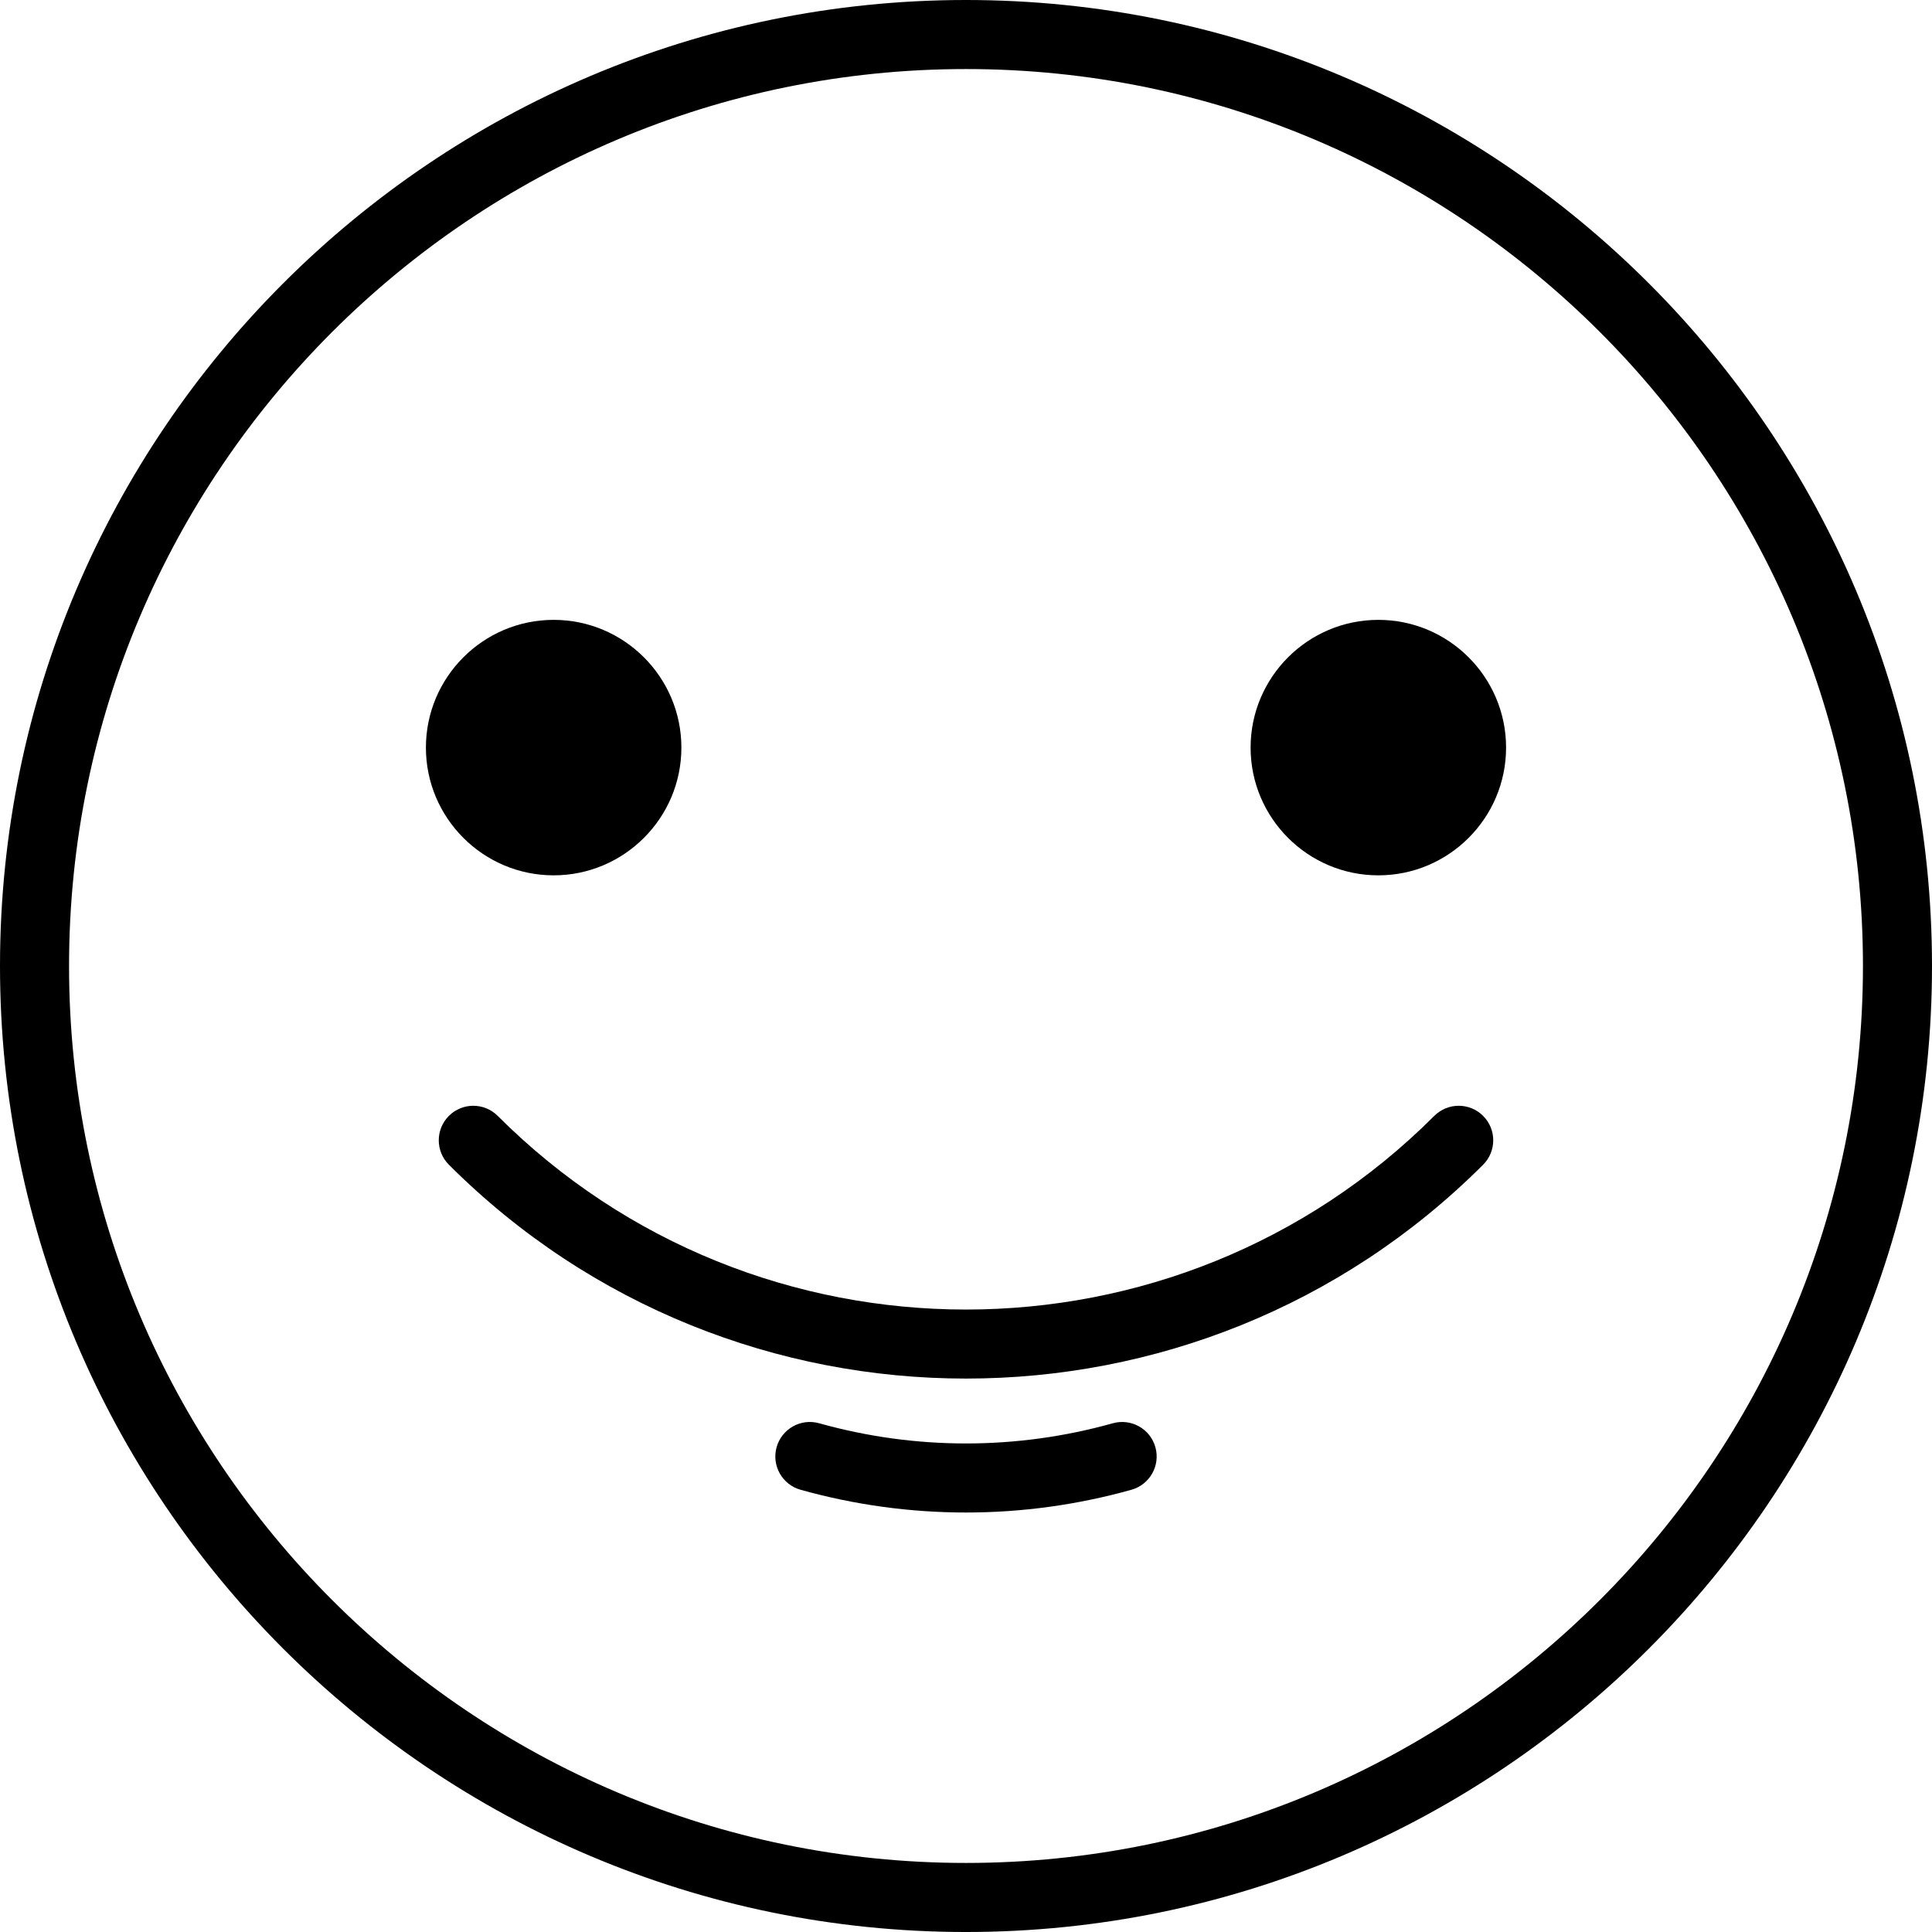 <?xml version="1.0" encoding="iso-8859-1"?>
<!-- Generator: Adobe Illustrator 19.0.0, SVG Export Plug-In . SVG Version: 6.00 Build 0)  -->
<svg version="1.1" id="Layer_1" xmlns="http://www.w3.org/2000/svg" xmlns:xlink="http://www.w3.org/1999/xlink" x="0px" y="0px"
	 viewBox="0 0 512.001 512.001" style="enable-background:new 0 0 512.001 512.001;" xml:space="preserve">
<g>
	<g>
		<path d="M256.001,0C114.841,0,0,114.841,0,256.001s114.841,256.001,256.001,256.001S512.001,397.16,512.001,256.001
			C512,114.841,397.16,0,256.001,0z M256.001,493.701c-131.069,0-237.702-106.631-237.702-237.7S124.932,18.299,256.001,18.299
			s237.702,106.632,237.702,237.7C493.701,387.07,387.068,493.701,256.001,493.701z"/>
	</g>
</g>
<g>
	<g>
		<path d="M393.042,295.723c-3.574-3.573-9.367-3.574-12.941,0c-68.432,68.43-179.778,68.428-248.203,0
			c-3.574-3.573-9.367-3.573-12.94,0c-3.573,3.573-3.573,9.367,0,12.939c37.788,37.786,87.405,56.674,137.042,56.674
			c49.623,0,99.263-18.896,137.042-56.674C396.616,305.089,396.616,299.295,393.042,295.723z"/>
	</g>
</g>
<g>
	<g>
		<path d="M306.189,383.521c-1.364-4.865-6.41-7.704-11.278-6.341c-25.455,7.137-52.366,7.137-77.821,0
			c-4.865-1.368-9.916,1.475-11.28,6.34c-1.364,4.866,1.475,9.916,6.34,11.281c14.345,4.021,29.094,6.031,43.849,6.031
			c14.752,0,29.508-2.01,43.849-6.031C304.714,393.437,307.553,388.386,306.189,383.521z"/>
	</g>
</g>
<g>
	<g>
		<path d="M146.723,164.27c-18.666,0-33.852,15.186-33.852,33.852c0,18.666,15.187,33.852,33.852,33.852
			c18.666,0,33.852-15.186,33.852-33.852C180.575,179.456,165.39,164.27,146.723,164.27z"/>
	</g>
</g>
<g>
	<g>
		<path d="M365.275,164.27c-18.666,0-33.852,15.186-33.852,33.852s15.186,33.852,33.852,33.852s33.852-15.186,33.852-33.852
			S383.942,164.27,365.275,164.27z"/>
	</g>
</g>
<g>
	<g>
		<g>
			<circle cx="155.969" cy="193.507" r="9.15"/>
			<circle cx="374.338" cy="193.507" r="9.15"/>
		</g>
	</g>
</g>
<g>
</g>
<g>
</g>
<g>
</g>
<g>
</g>
<g>
</g>
<g>
</g>
<g>
</g>
<g>
</g>
<g>
</g>
<g>
</g>
<g>
</g>
<g>
</g>
<g>
</g>
<g>
</g>
<g>
</g>
</svg>
